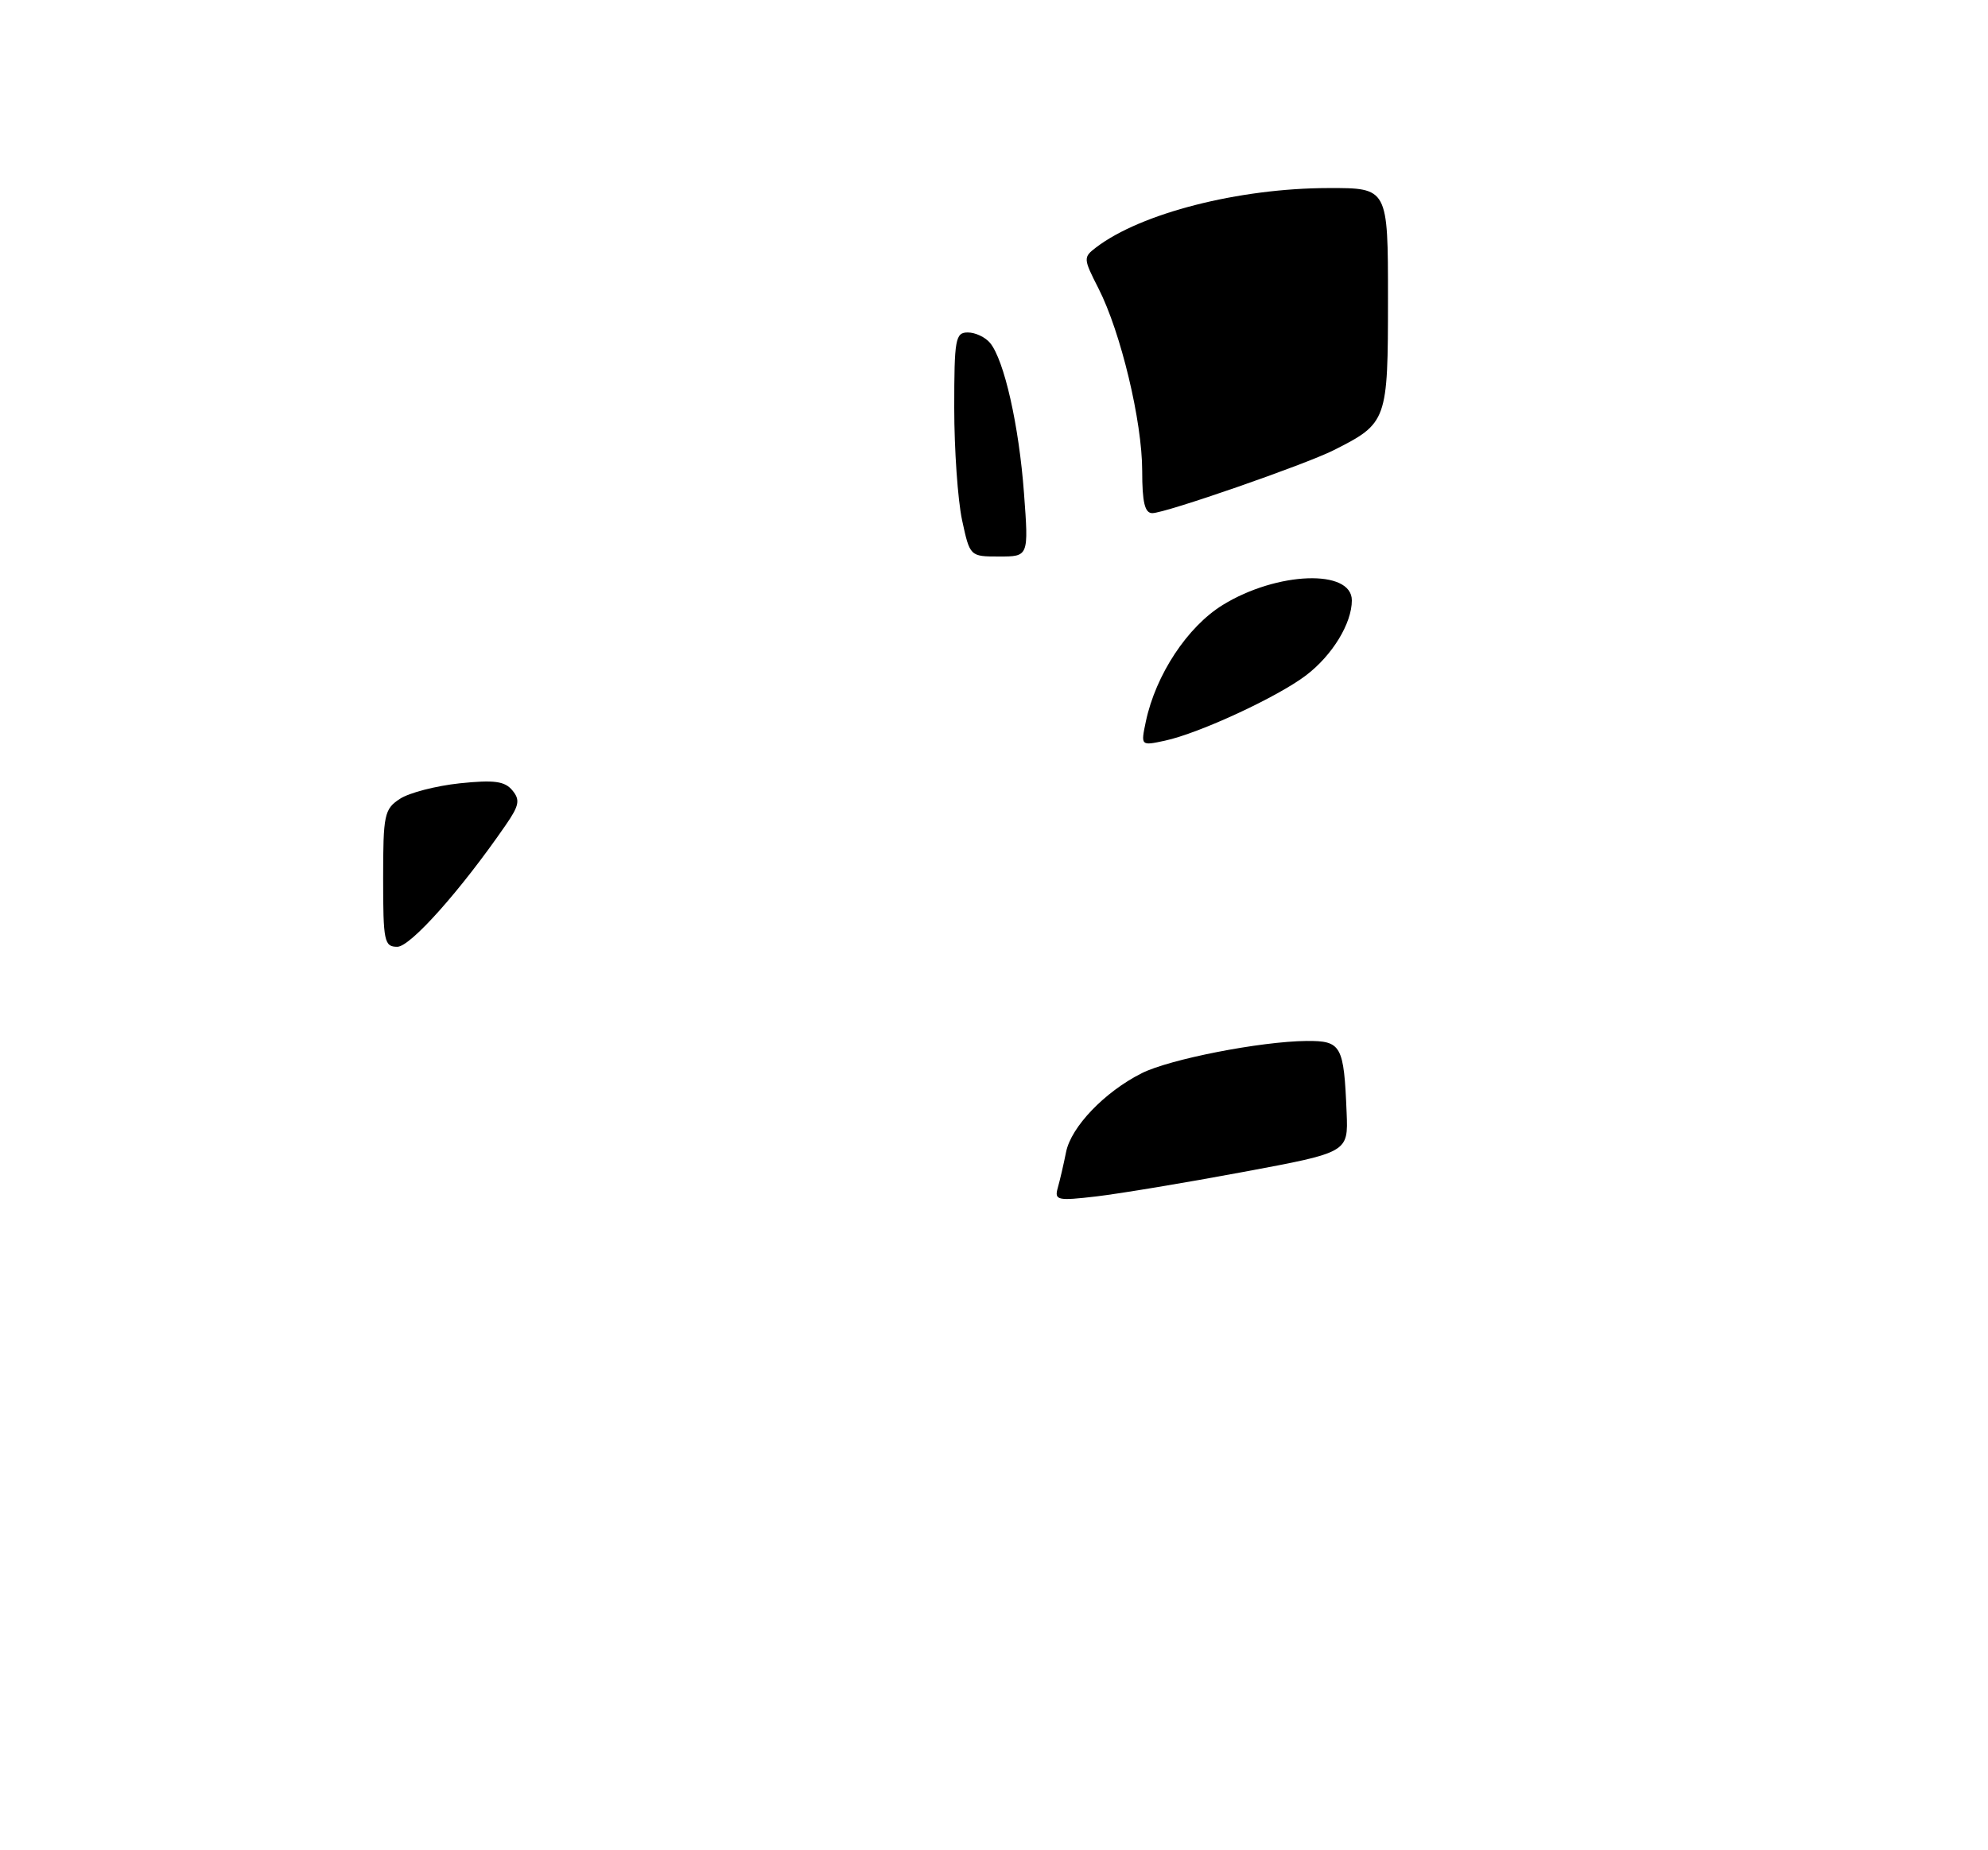 <?xml version="1.0" encoding="UTF-8" standalone="no"?>
<!DOCTYPE svg PUBLIC "-//W3C//DTD SVG 1.1//EN" "http://www.w3.org/Graphics/SVG/1.1/DTD/svg11.dtd" >
<svg xmlns="http://www.w3.org/2000/svg" xmlns:xlink="http://www.w3.org/1999/xlink" version="1.1" viewBox="0 0 275 256">
 <g >
 <path fill="currentColor"
d=" M 146.32 164.36 C 146.61 163.34 147.13 161.11 147.47 159.40 C 148.17 155.91 152.80 151.08 157.92 148.50 C 161.78 146.55 174.37 144.09 180.73 144.03 C 185.56 144.00 185.90 144.61 186.28 153.98 C 186.50 159.45 186.50 159.45 172.00 162.15 C 164.03 163.64 154.87 165.16 151.65 165.54 C 146.25 166.17 145.84 166.07 146.32 164.36 Z  M 53.00 121.52 C 53.00 112.72 53.16 111.94 55.32 110.53 C 56.59 109.69 60.32 108.73 63.60 108.38 C 68.35 107.89 69.82 108.08 70.87 109.35 C 71.98 110.68 71.83 111.45 69.92 114.21 C 63.73 123.19 56.77 131.00 54.96 131.00 C 53.15 131.00 53.00 130.26 53.00 121.52 Z  M 158.50 99.85 C 159.87 93.36 164.26 86.71 169.15 83.70 C 176.66 79.08 187.00 78.71 187.00 83.07 C 187.00 86.25 184.31 90.66 180.68 93.43 C 176.75 96.43 165.89 101.46 161.15 102.48 C 157.80 103.20 157.80 103.20 158.50 99.85 Z  M 133.08 71.95 C 132.49 69.17 132.00 62.20 132.00 56.45 C 132.00 46.89 132.16 46.00 133.88 46.00 C 134.91 46.00 136.29 46.65 136.95 47.44 C 138.91 49.80 140.96 58.89 141.65 68.25 C 142.30 77.00 142.30 77.00 138.23 77.00 C 134.17 77.00 134.17 77.00 133.08 71.95 Z  M 158.00 65.16 C 158.00 58.31 155.04 45.96 151.95 39.90 C 149.84 35.76 149.83 35.60 151.64 34.22 C 157.84 29.50 171.36 26.04 183.75 26.02 C 192.00 26.00 192.00 26.00 192.00 41.33 C 192.00 58.27 191.90 58.55 184.49 62.29 C 180.52 64.29 161.20 71.00 159.40 71.00 C 158.36 71.00 158.00 69.51 158.00 65.16 Z "/>
</g>
</svg>